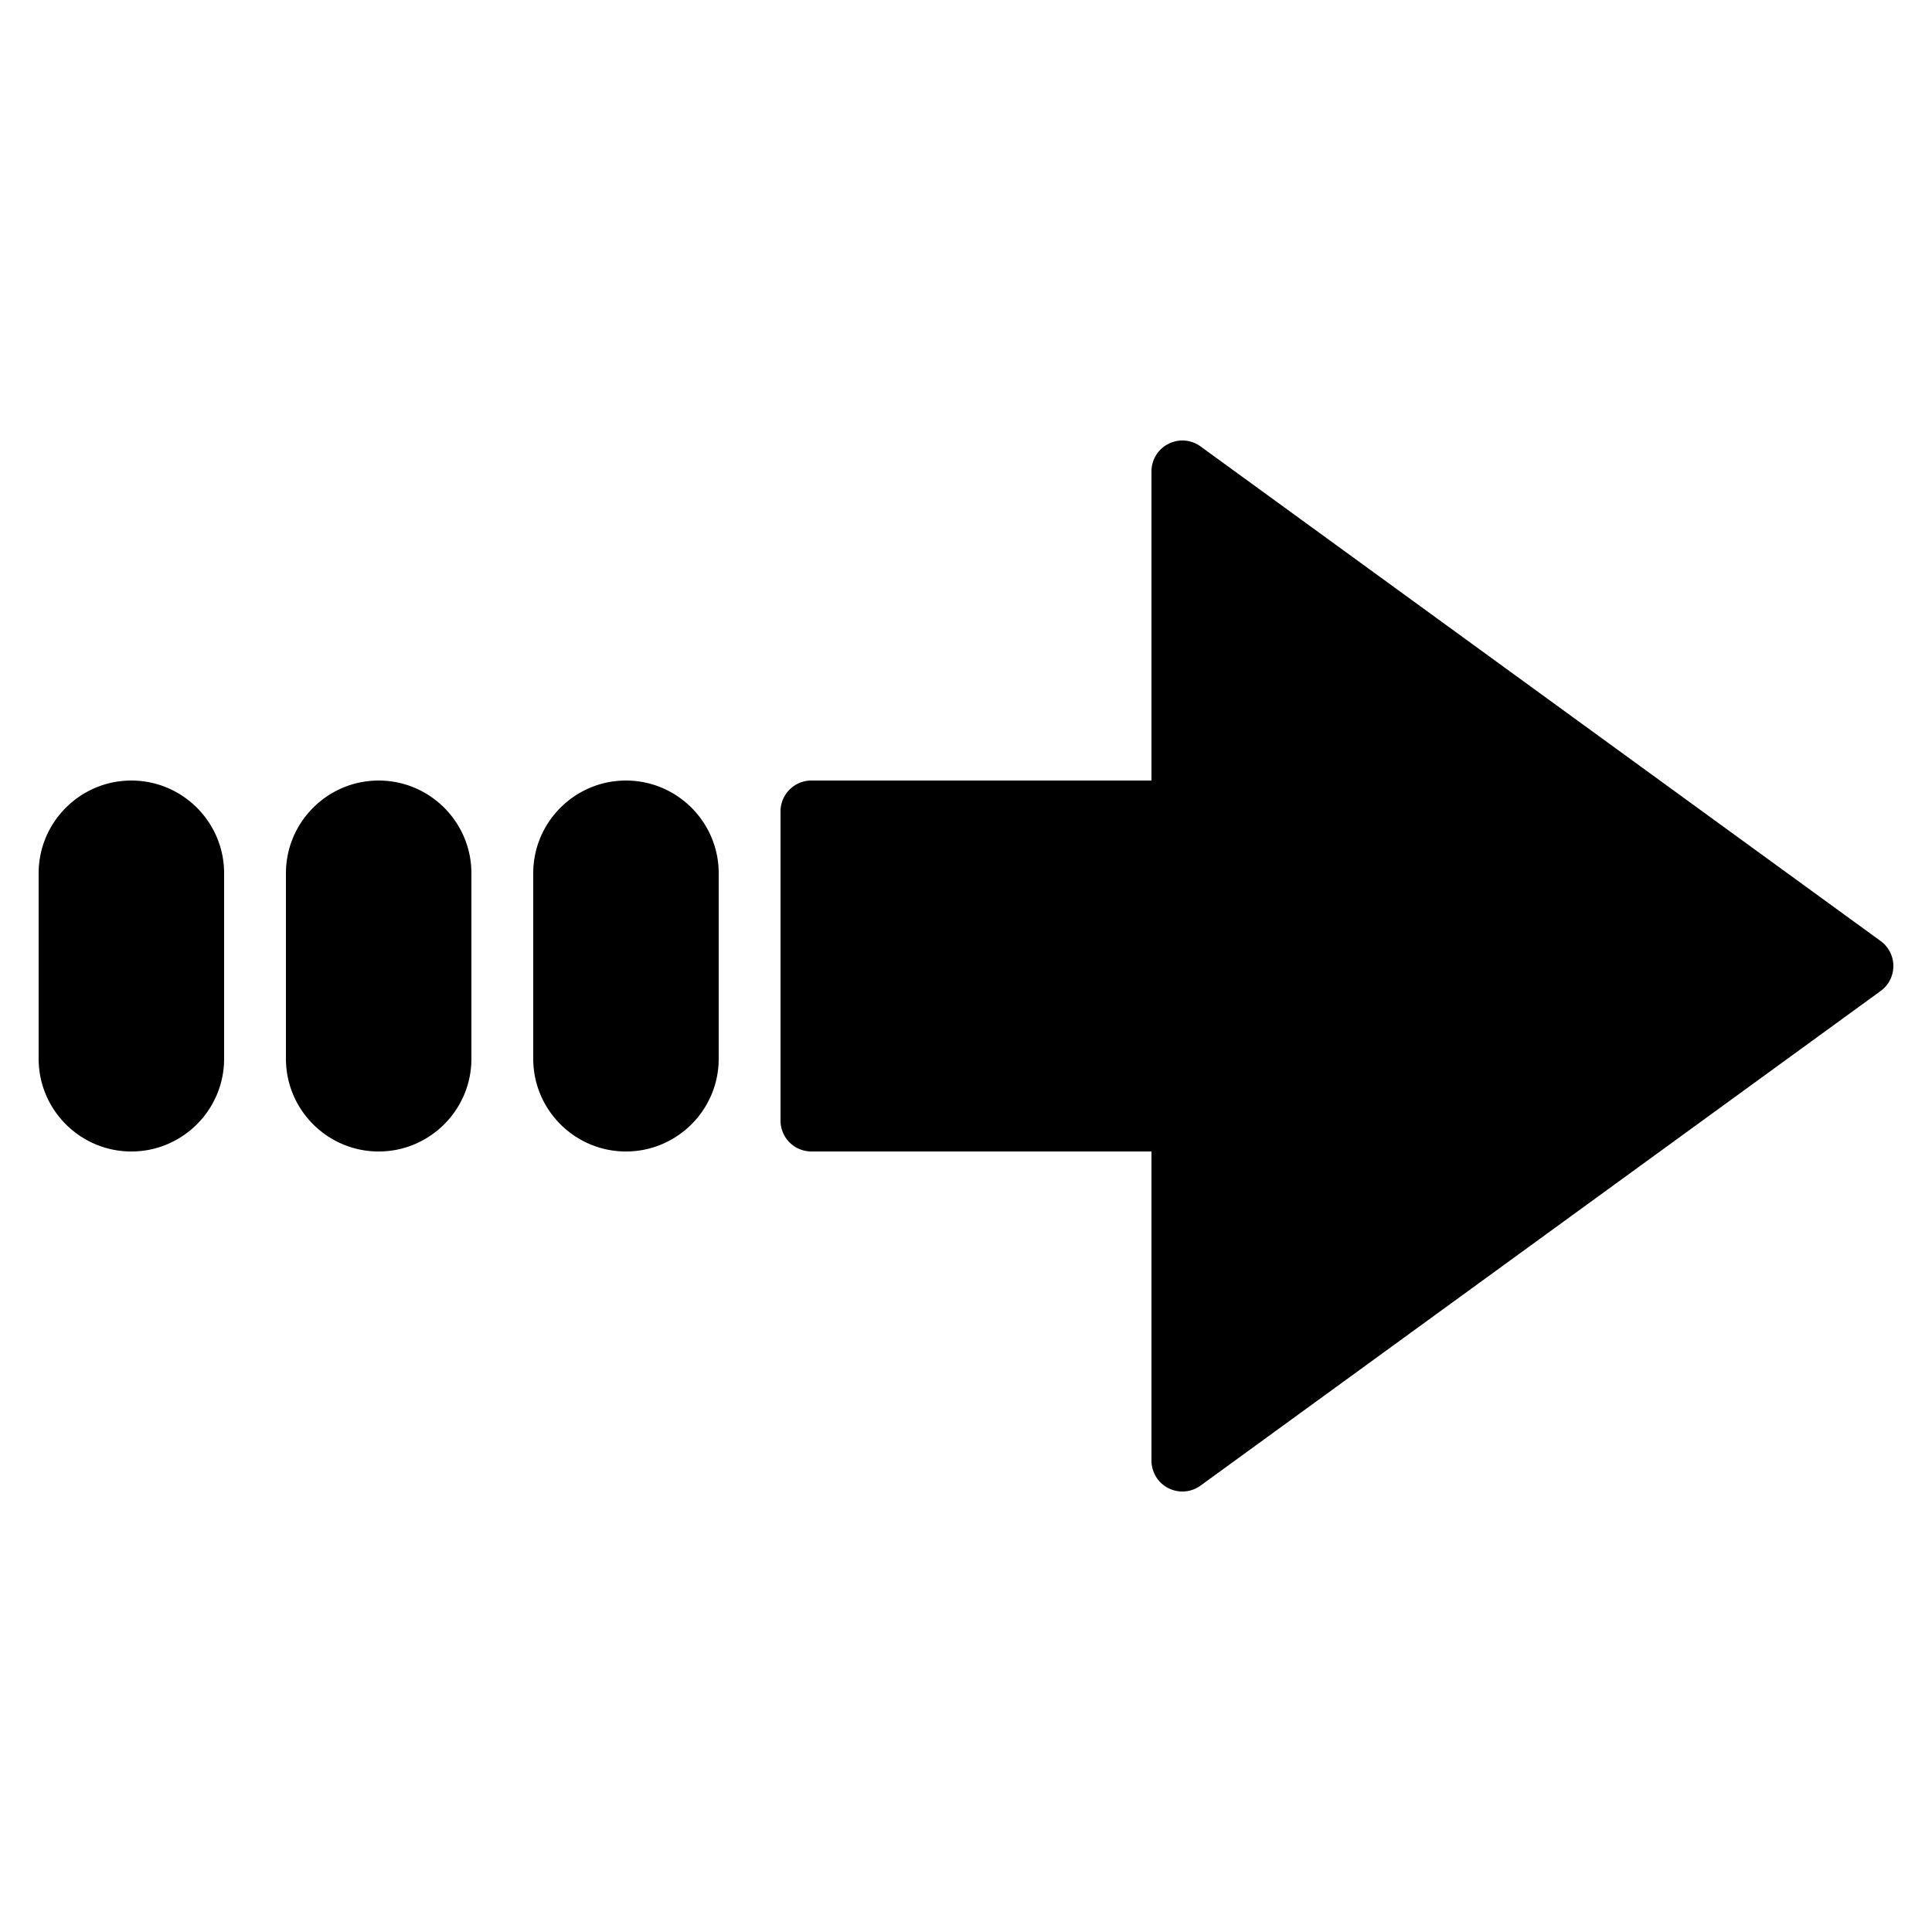 <svg xmlns="http://www.w3.org/2000/svg" version="1.1" xmlns:xlink="http://www.w3.org/1999/xlink" width="512" height="512" x="0" y="0" viewBox="0 0 511.999 511.999" style="enable-background:new 0 0 512 512" xml:space="preserve" class=""><g transform="matrix(-1.7634913907721892e-16,0.96,-0.96,-1.7634913907721892e-16,501.759,10.24)"><path d="M399.436 191.249 262.903 3.516A8.521 8.521 0 0 0 255.999 0a8.514 8.514 0 0 0-6.895 3.516L112.571 191.249a8.516 8.516 0 0 0-1.638 5.018c0 1.323.316 2.645.939 3.874a8.514 8.514 0 0 0 7.595 4.659H204.8v93.867a8.53 8.53 0 0 0 8.533 8.533h85.333a8.525 8.525 0 0 0 8.533-8.533V204.8h85.333c3.209 0 6.153-1.8 7.603-4.659a8.533 8.533 0 0 0-.699-8.892zM281.603 324.266h-51.2c-14.114 0-25.6 11.486-25.6 25.6s11.486 25.6 25.6 25.6h51.2c14.114 0 25.6-11.486 25.6-25.6s-11.486-25.6-25.6-25.6zM281.603 392.532h-51.2c-14.114 0-25.6 11.486-25.6 25.6s11.486 25.6 25.6 25.6h51.2c14.114 0 25.6-11.486 25.6-25.6s-11.486-25.6-25.6-25.6zM281.603 460.799h-51.2c-14.114 0-25.6 11.486-25.6 25.6s11.486 25.6 25.6 25.6h51.2c14.114 0 25.6-11.486 25.6-25.6s-11.486-25.6-25.6-25.6z" fill="#000000" opacity="1" data-original="#000000" class=""></path></g></svg>